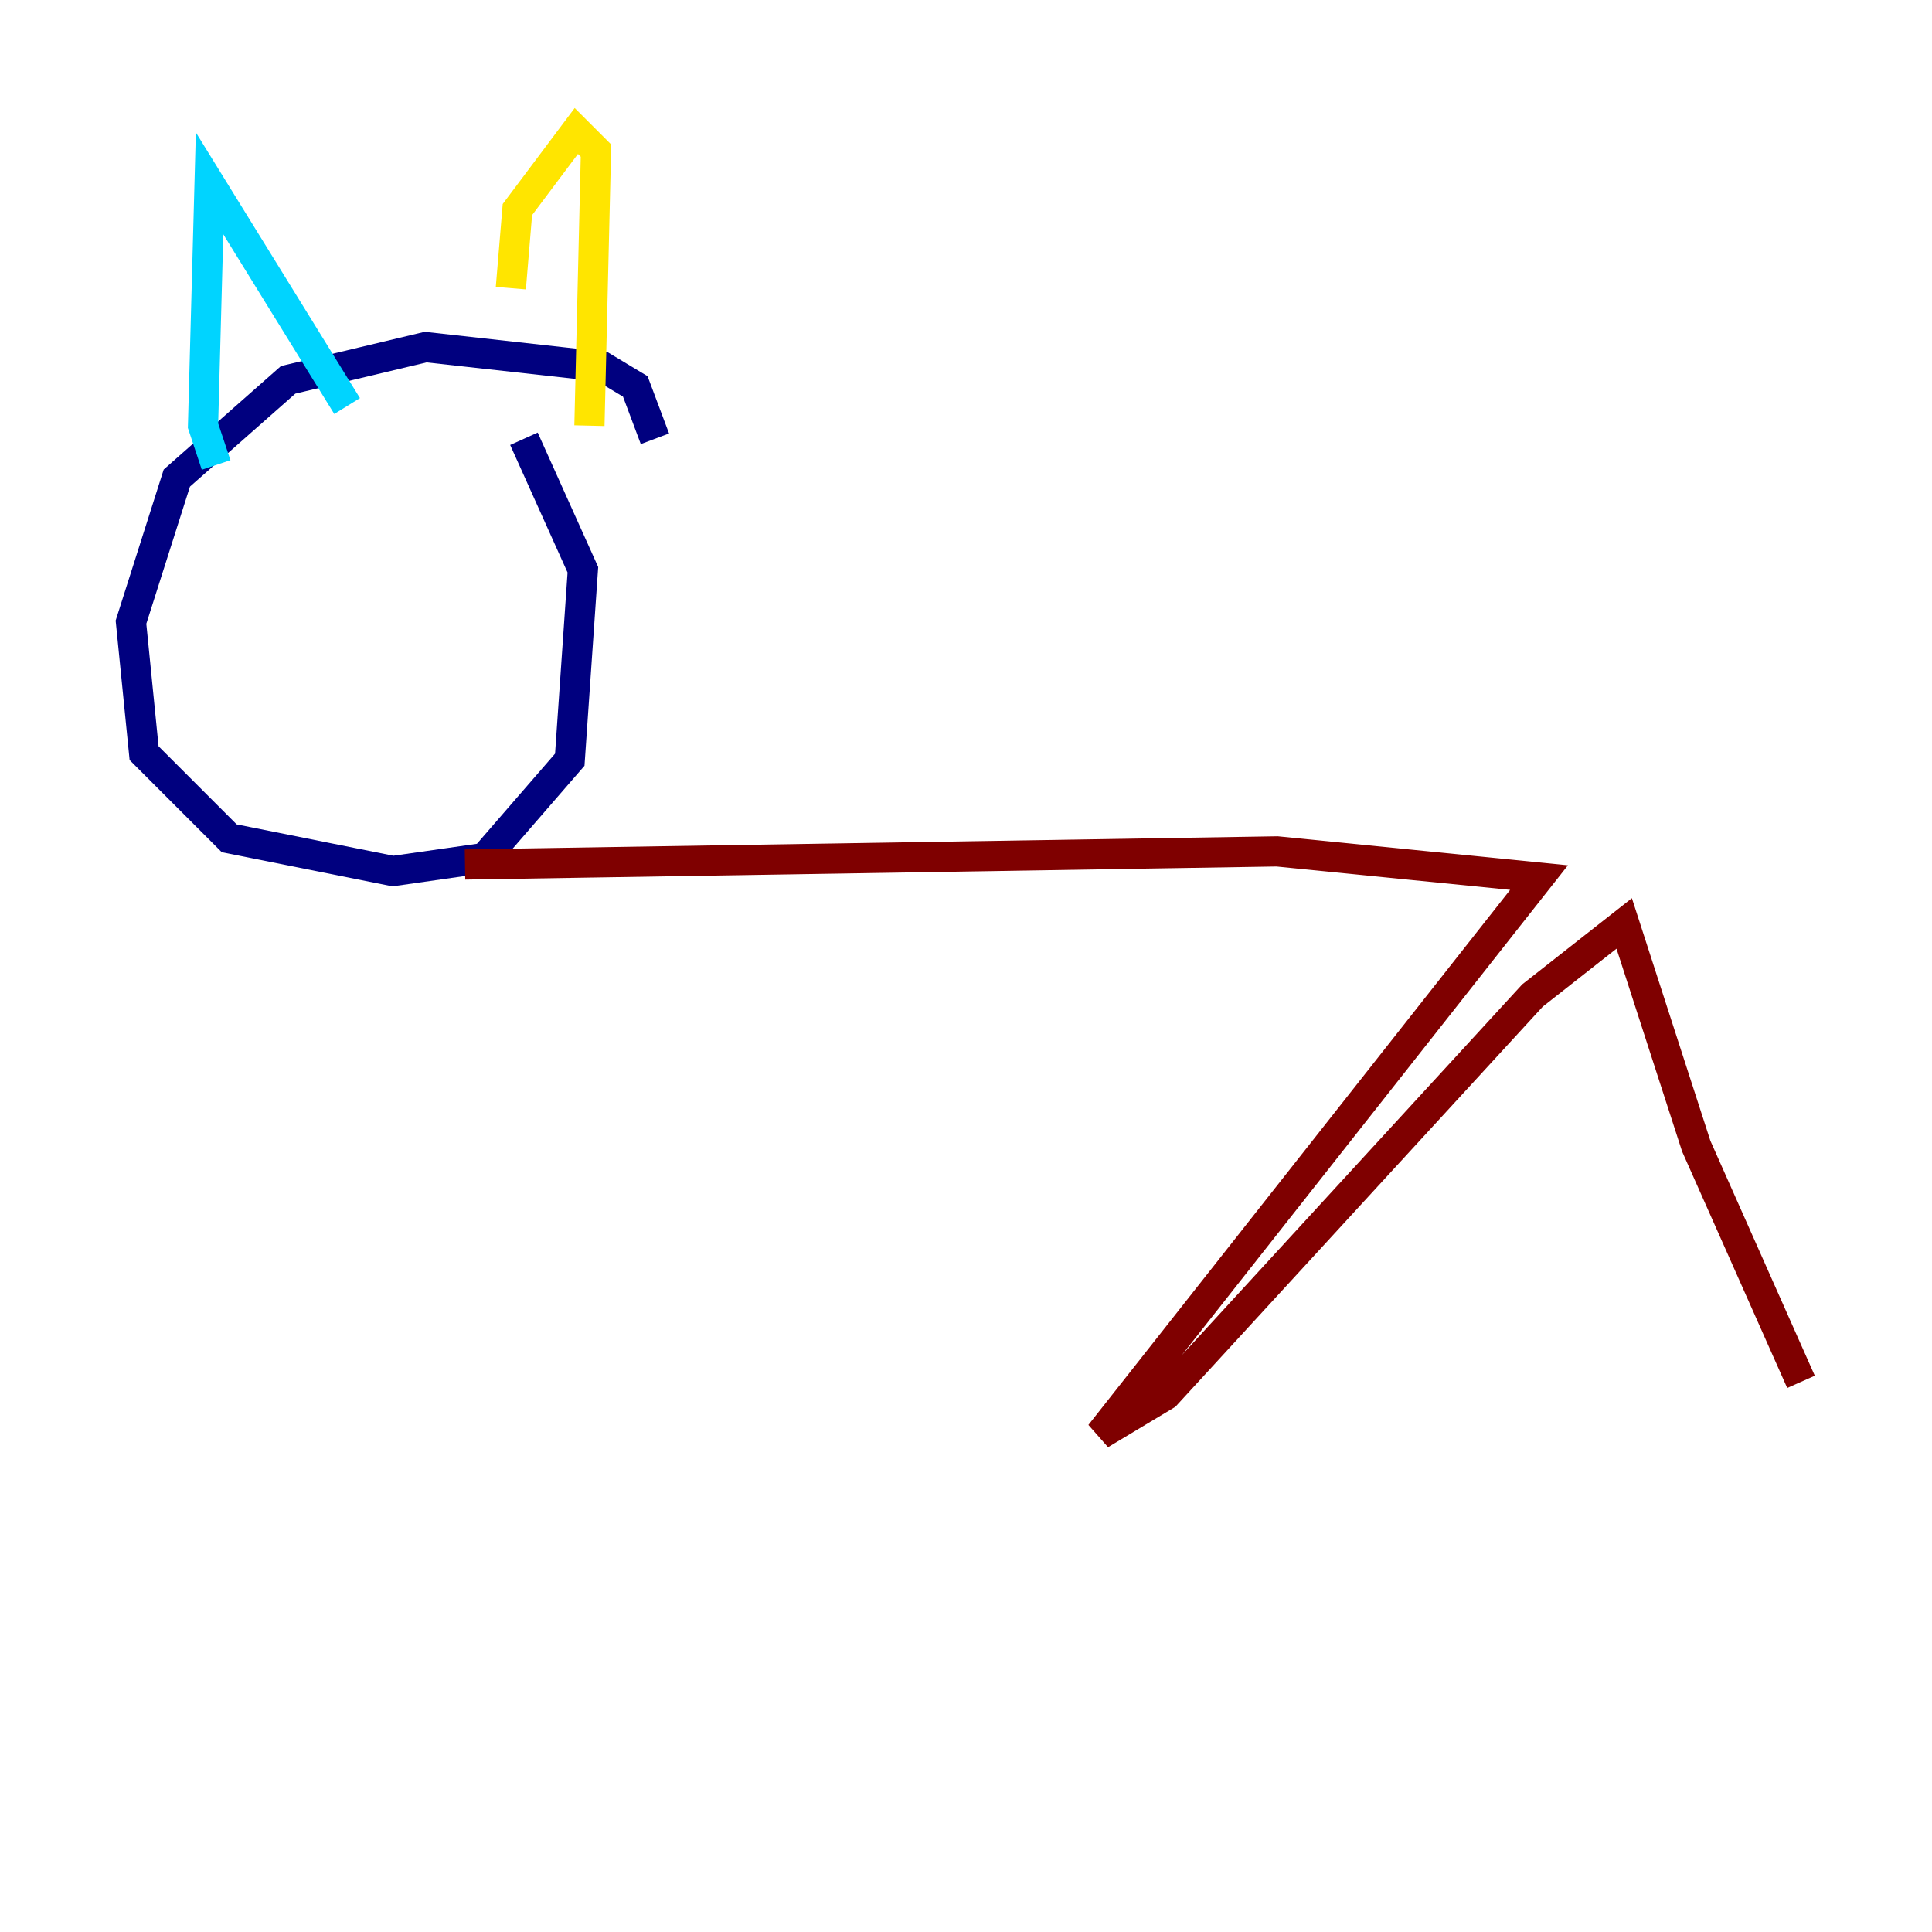 <?xml version="1.0" encoding="utf-8" ?>
<svg baseProfile="tiny" height="128" version="1.2" viewBox="0,0,128,128" width="128" xmlns="http://www.w3.org/2000/svg" xmlns:ev="http://www.w3.org/2001/xml-events" xmlns:xlink="http://www.w3.org/1999/xlink"><defs /><polyline fill="none" points="43.39,29.071 42.088,25.6 39.919,24.298 28.203,22.997 19.091,25.166 11.715,31.675 8.678,41.22 9.546,49.898 15.186,55.539 26.034,57.709 32.108,56.841 37.749,50.332 38.617,37.749 34.712,29.071" stroke="#00007f" stroke-width="2" /><polyline fill="none" points="14.319,30.807 13.451,28.203 13.885,12.149 22.997,26.902" stroke="#00d4ff" stroke-width="2" /><polyline fill="none" points="33.844,19.091 34.278,13.885 38.183,8.678 39.485,9.98 39.051,28.203" stroke="#ffe500" stroke-width="2" /><polyline fill="none" points="30.807,57.275 84.61,56.407 101.966,58.142 72.895,95.024 77.234,92.42 101.532,65.953 107.607,61.18 112.38,75.932 119.322,91.552" stroke="#7f0000" stroke-width="2" /></svg>